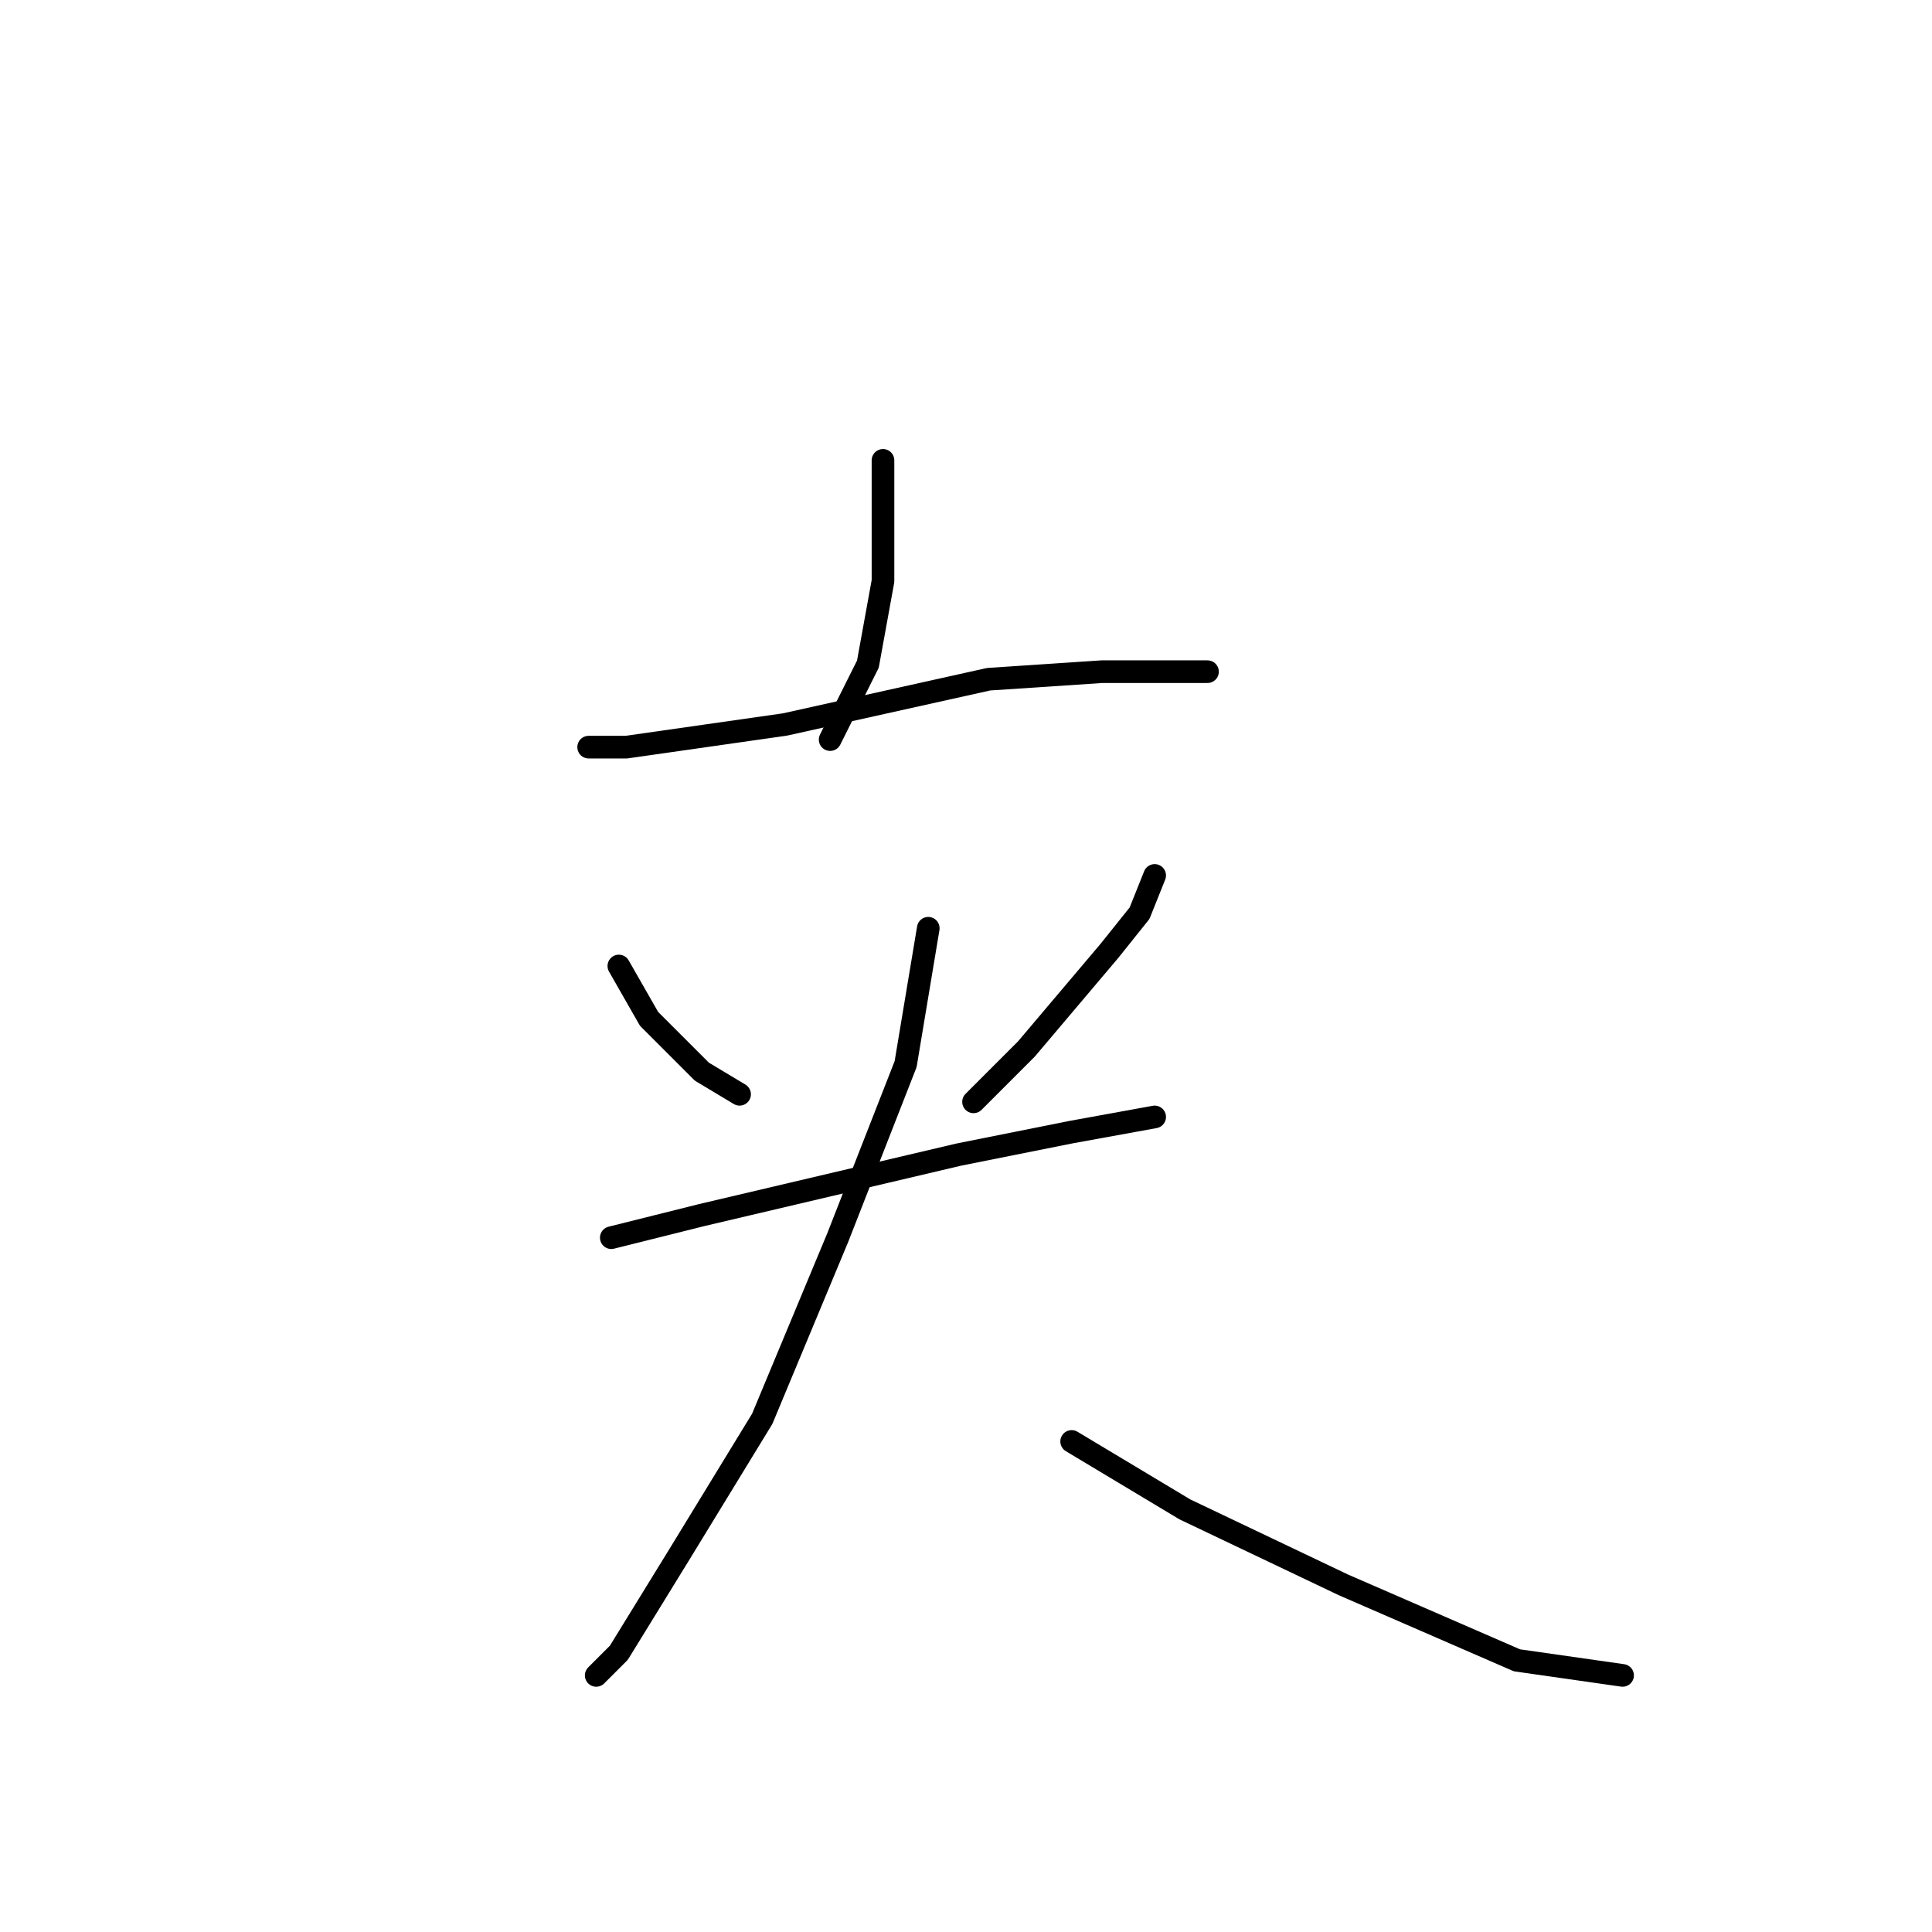 <?xml version="1.0" standalone="no"?>
    <svg width="256" height="256" xmlns="http://www.w3.org/2000/svg" version="1.1">
    <polyline stroke="black" stroke-width="3" stroke-linecap="round" fill="transparent" stroke-linejoin="round" points="117 61 117 67 117 77 115 88 110 98 110 98 " />
        <polyline stroke="black" stroke-width="3" stroke-linecap="round" fill="transparent" stroke-linejoin="round" points="78 99 83 99 97 97 104 96 122 92 131 90 146 89 156 89 160 89 160 89 " />
        <polyline stroke="black" stroke-width="3" stroke-linecap="round" fill="transparent" stroke-linejoin="round" points="82 128 86 135 93 142 98 145 98 145 " />
        <polyline stroke="black" stroke-width="3" stroke-linecap="round" fill="transparent" stroke-linejoin="round" points="153 116 151 121 147 126 136 139 129 146 129 146 " />
        <polyline stroke="black" stroke-width="3" stroke-linecap="round" fill="transparent" stroke-linejoin="round" points="81 164 93 161 110 157 127 153 142 150 153 148 153 148 " />
        <polyline stroke="black" stroke-width="3" stroke-linecap="round" fill="transparent" stroke-linejoin="round" points="123 123 120 141 111 164 101 188 90 206 82 219 79 222 79 222 " />
        <polyline stroke="black" stroke-width="3" stroke-linecap="round" fill="transparent" stroke-linejoin="round" points="142 191 157 200 178 210 201 220 215 222 215 222 " />
        </svg>
